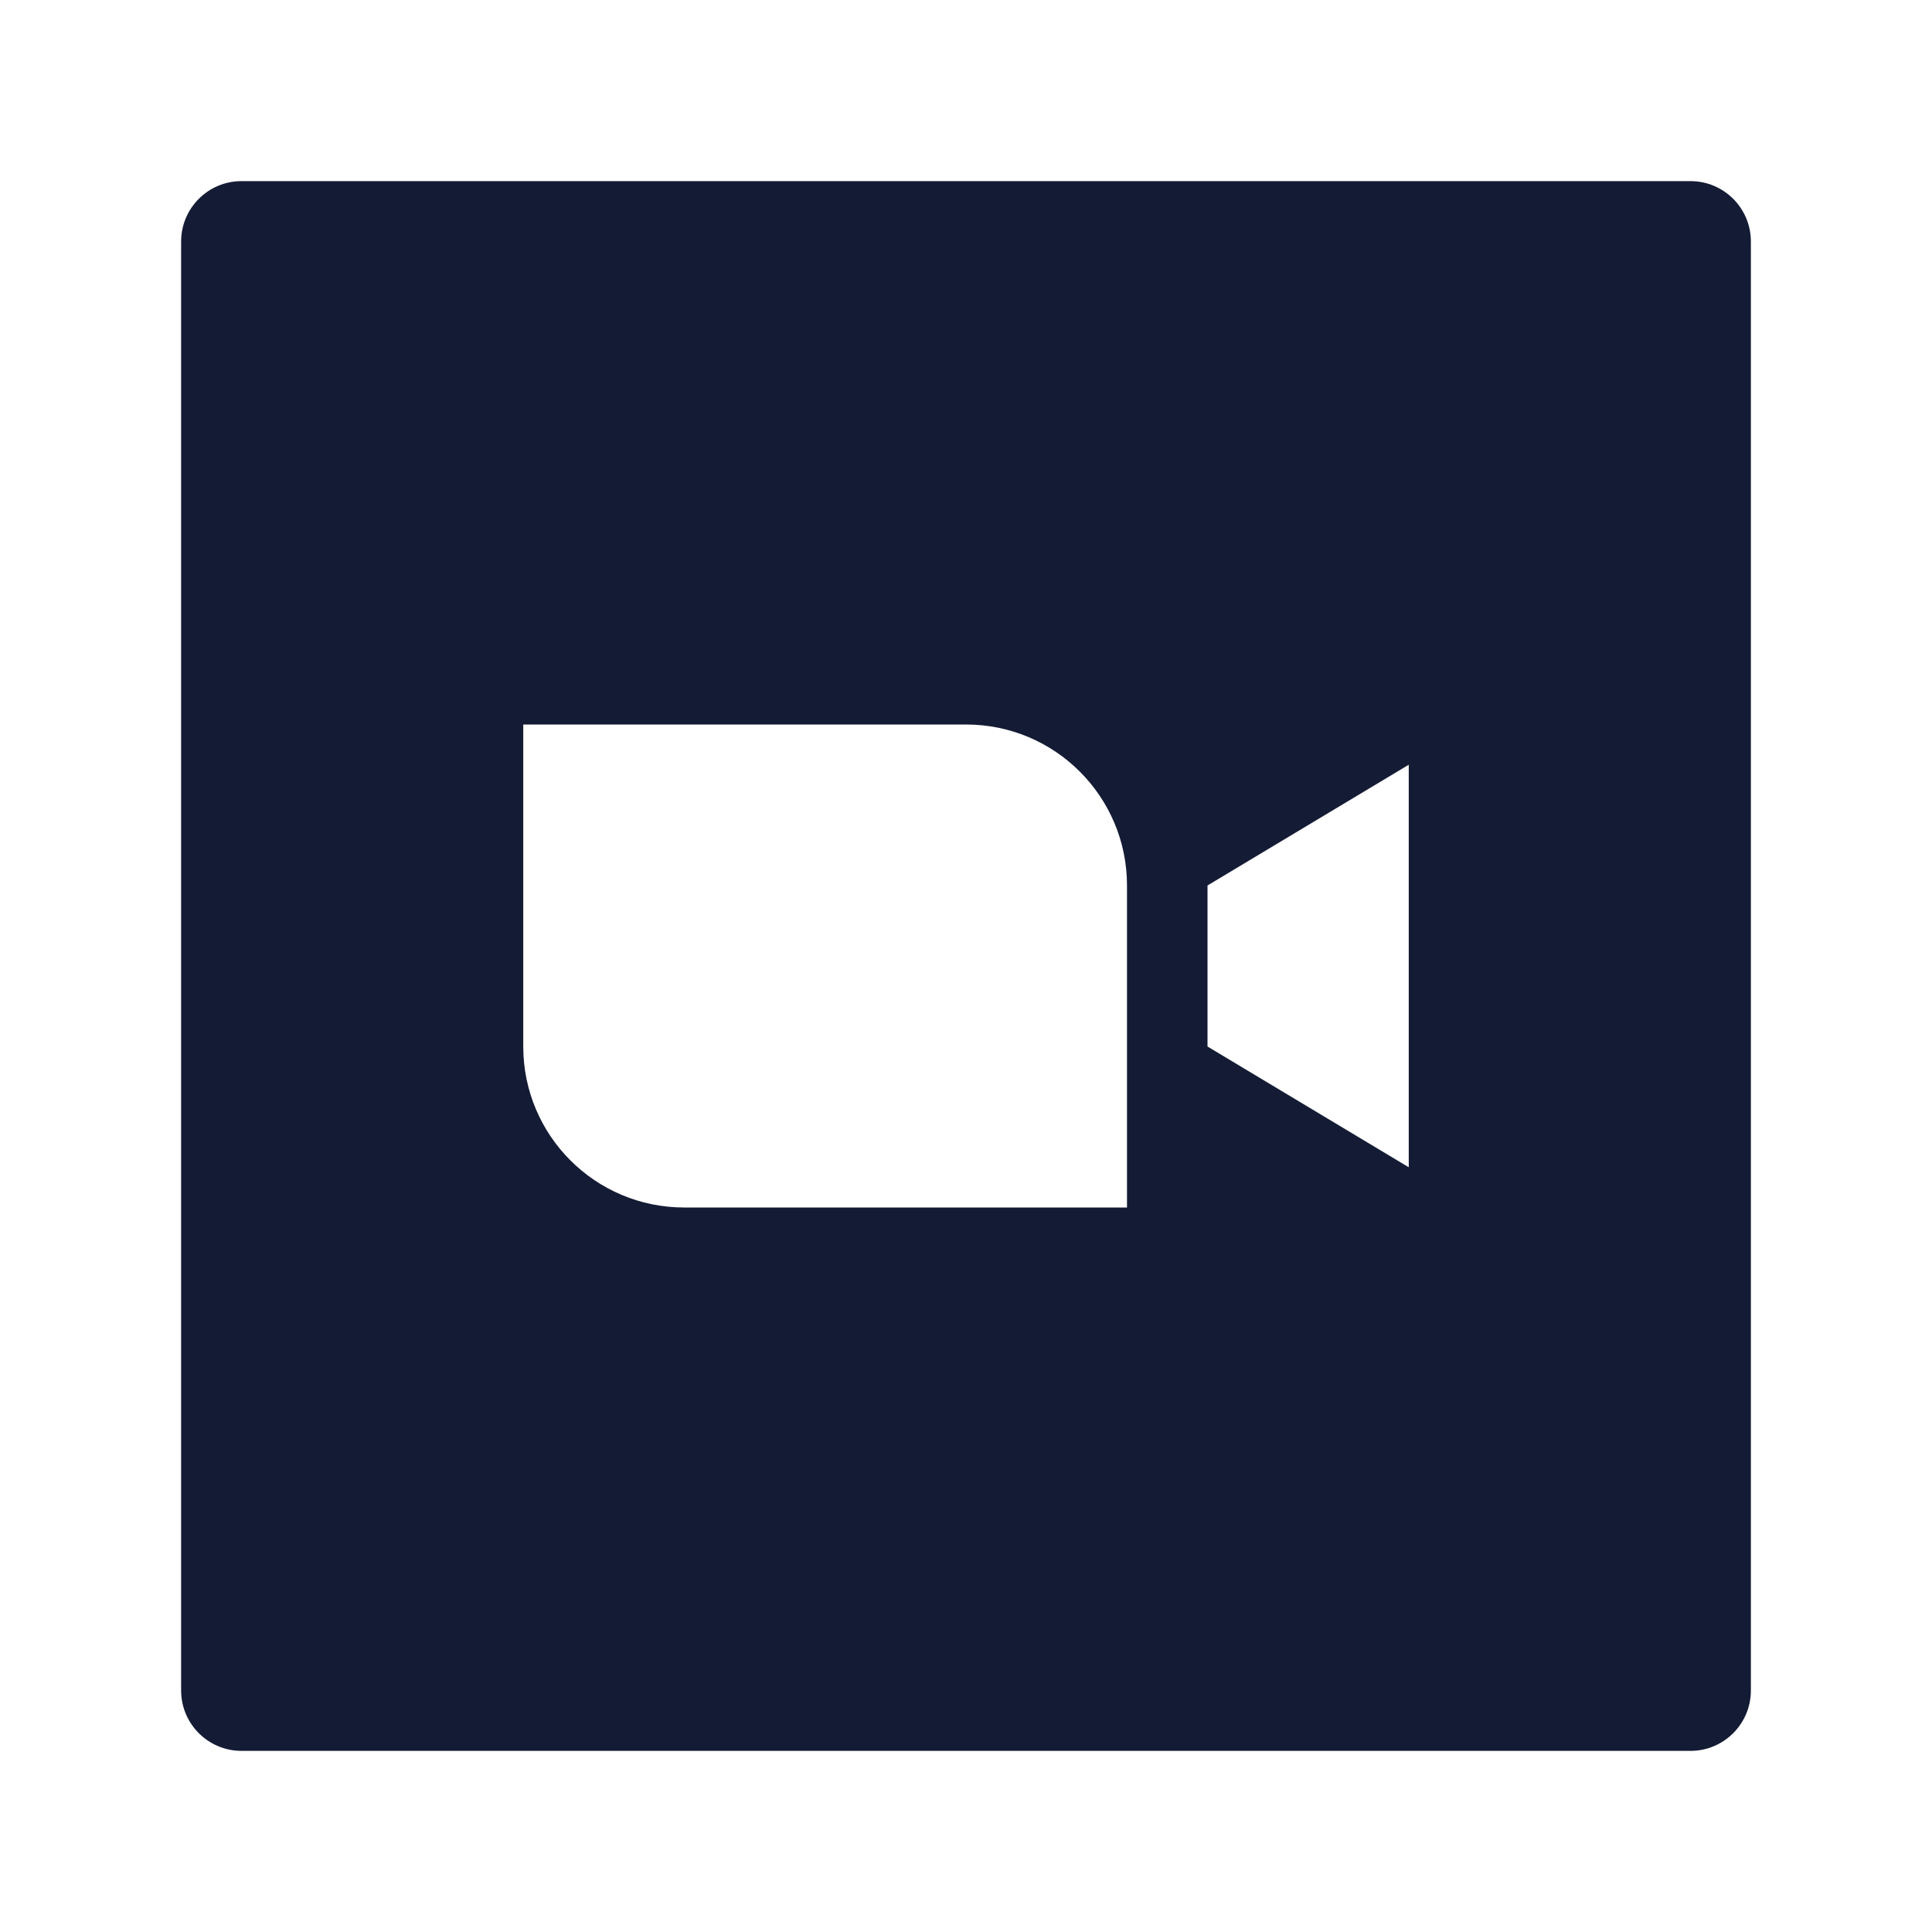 <svg width="24" height="24" viewBox="0 0 24 24" fill="none" xmlns="http://www.w3.org/2000/svg">
<path fill-rule="evenodd" clip-rule="evenodd" d="M3 2.25C2.586 2.25 2.25 2.586 2.25 3L2.25 21C2.25 21.414 2.586 21.75 3 21.75L21 21.75C21.414 21.75 21.75 21.414 21.75 21L21.75 3C21.75 2.586 21.414 2.25 21 2.25L3 2.25ZM6.5 9L6.5 13C6.5 14.105 7.395 15 8.5 15L14 15L14 11C14 9.895 13.105 9 12 9L6.5 9ZM17.5 9.5L15 11V13L17.5 14.5L17.5 9.5Z" fill="#141B34"/>
</svg>
